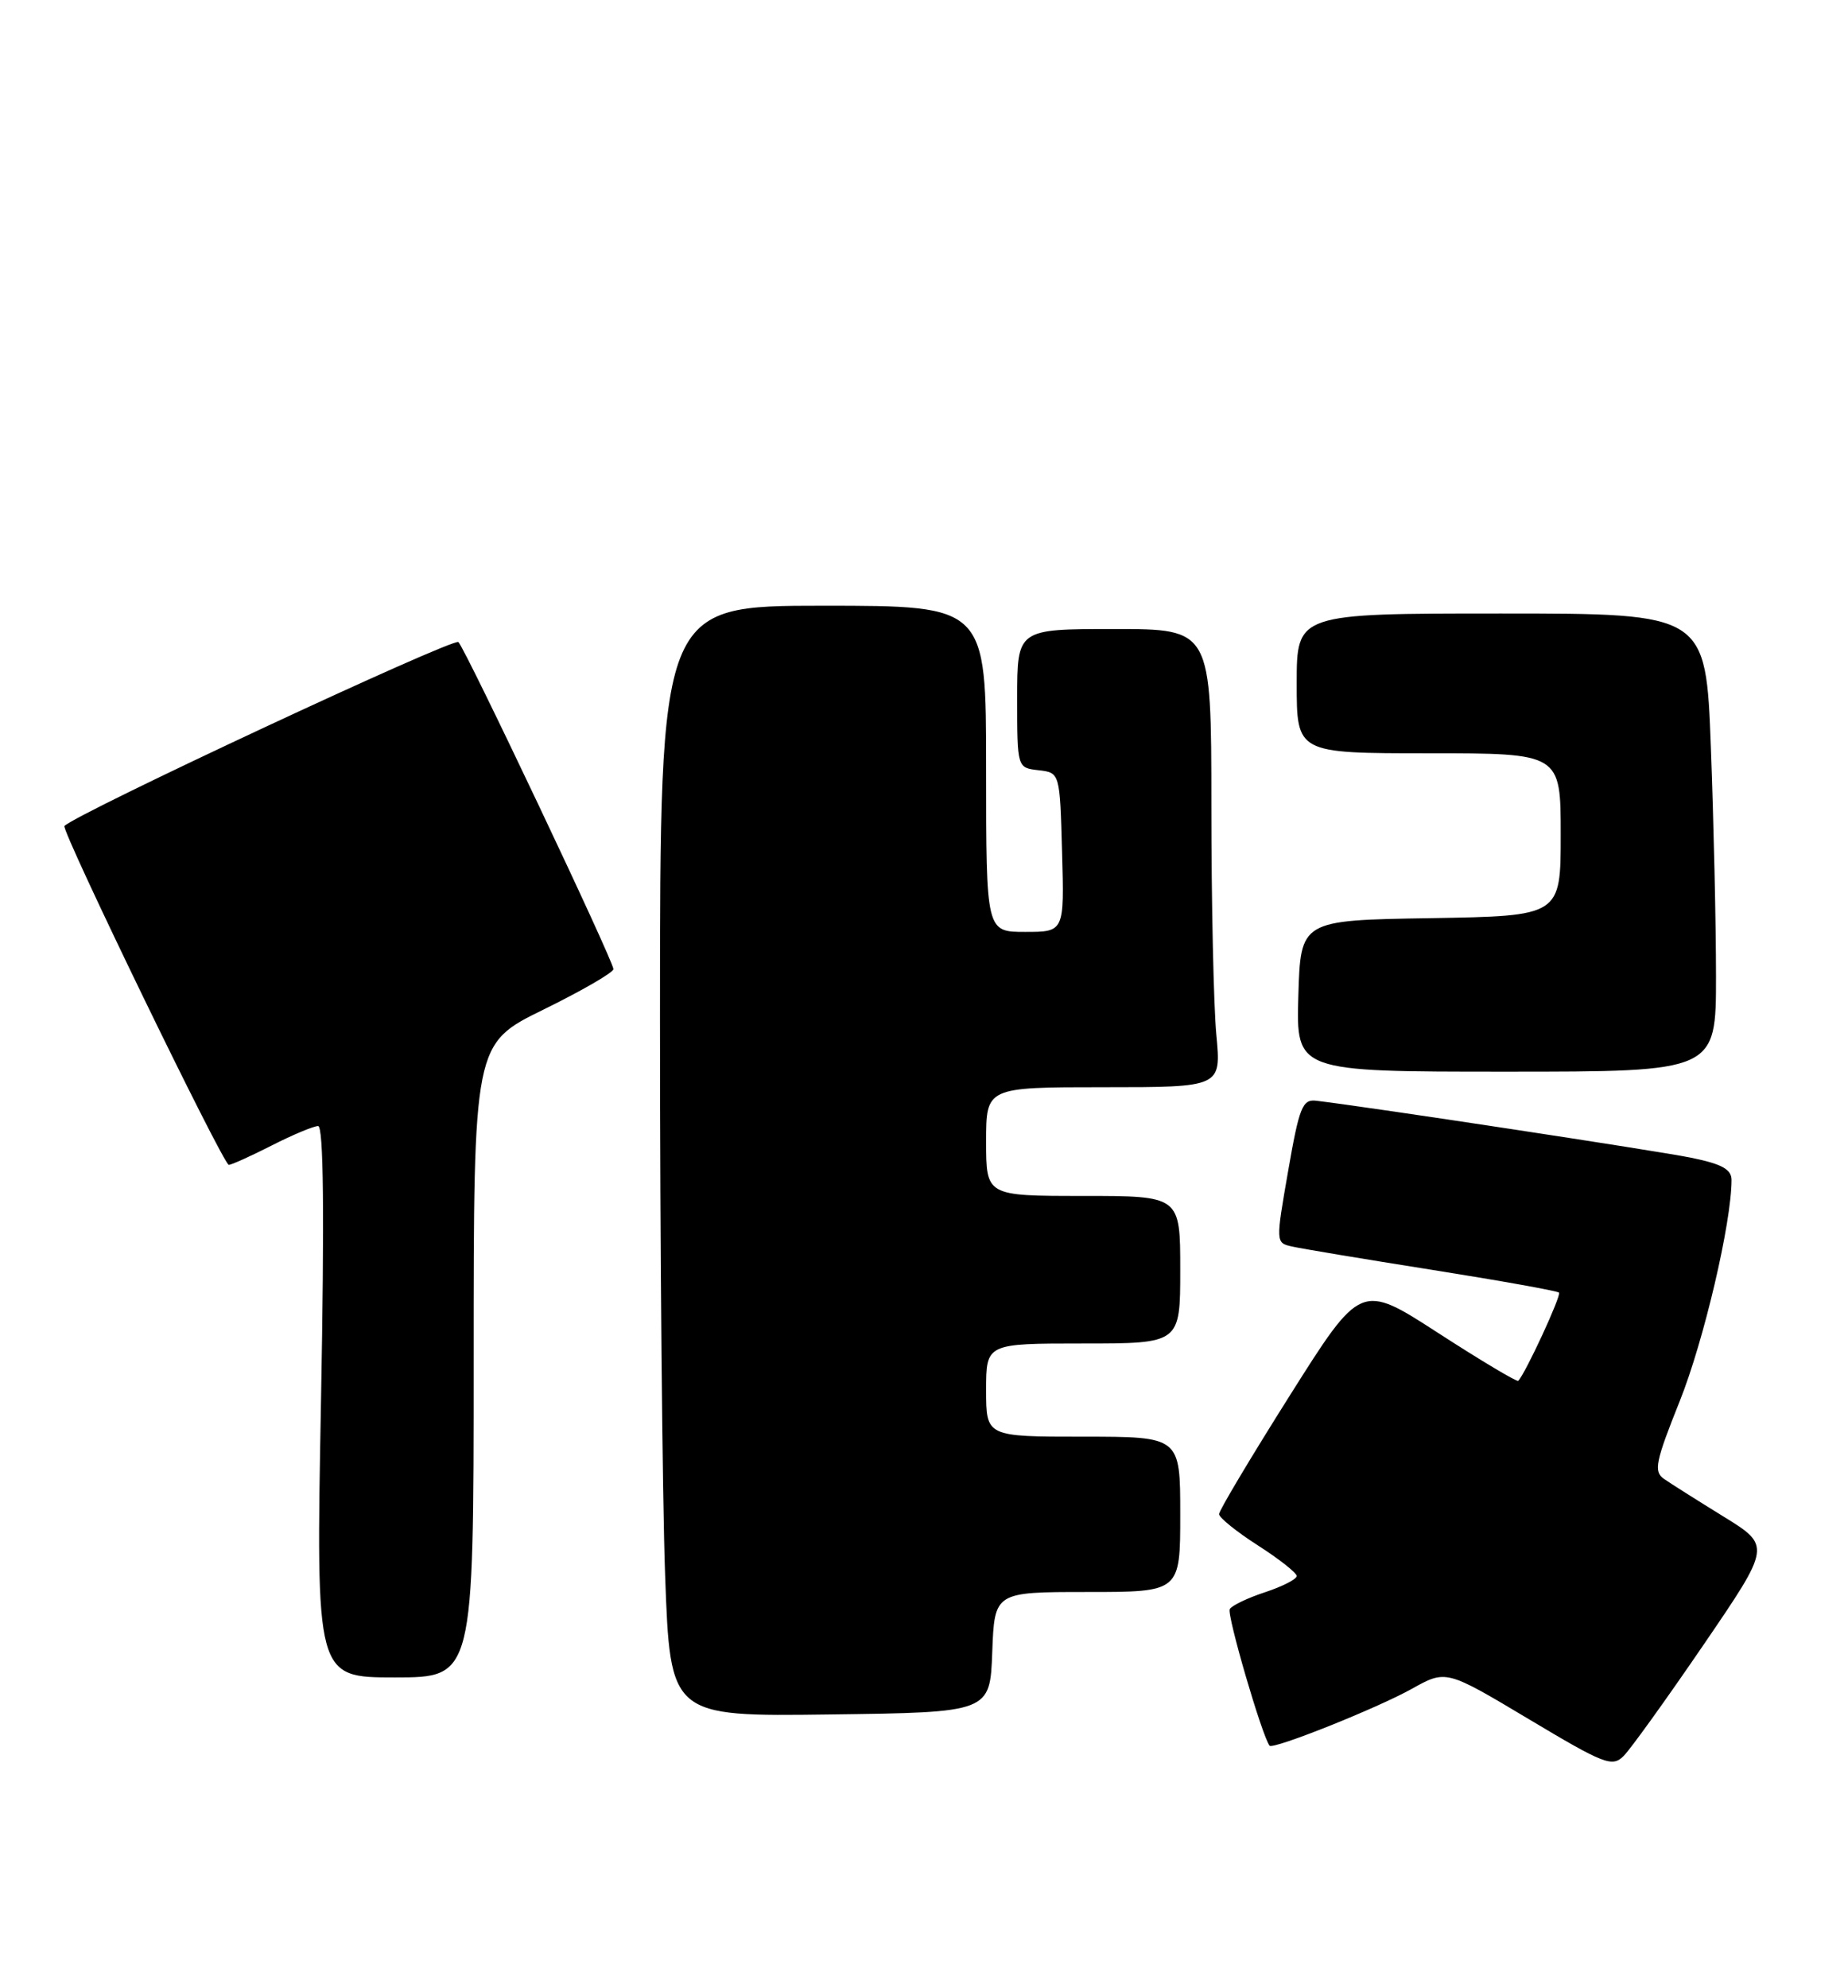 <?xml version="1.0" encoding="UTF-8" standalone="no"?>
<!DOCTYPE svg PUBLIC "-//W3C//DTD SVG 1.1//EN" "http://www.w3.org/Graphics/SVG/1.1/DTD/svg11.dtd" >
<svg xmlns="http://www.w3.org/2000/svg" xmlns:xlink="http://www.w3.org/1999/xlink" version="1.1" viewBox="0 0 238 256">
 <g >
 <path fill="currentColor"
d=" M 219.41 211.78 C 228.09 199.06 228.09 199.06 221.96 195.28 C 218.59 193.20 215.14 191.02 214.29 190.43 C 212.95 189.48 213.20 188.24 216.33 180.42 C 219.43 172.67 223.00 157.44 223.00 151.94 C 223.00 150.57 221.74 149.88 217.75 149.07 C 213.41 148.19 176.41 142.56 169.51 141.74 C 167.74 141.53 167.33 142.55 165.90 150.77 C 164.29 160.01 164.29 160.04 166.39 160.51 C 167.55 160.78 175.67 162.13 184.44 163.52 C 193.21 164.91 200.56 166.23 200.78 166.45 C 201.12 166.79 196.45 176.88 195.53 177.81 C 195.36 177.97 190.73 175.21 185.24 171.66 C 175.26 165.20 175.26 165.20 166.13 179.67 C 161.11 187.63 157.00 194.51 157.00 194.97 C 157.00 195.42 159.25 197.24 162.00 199.00 C 164.75 200.76 167.00 202.54 167.00 202.94 C 167.00 203.35 165.18 204.28 162.95 205.02 C 160.72 205.75 158.66 206.73 158.38 207.20 C 157.96 207.87 162.56 223.63 163.51 224.79 C 163.95 225.32 177.40 219.95 181.84 217.46 C 186.24 215.01 186.24 215.01 196.87 221.36 C 206.64 227.20 207.63 227.59 209.11 226.11 C 210.00 225.22 214.63 218.78 219.41 211.78 Z  M 127.79 212.75 C 128.08 205.00 128.08 205.00 140.04 205.00 C 152.00 205.00 152.00 205.00 152.00 195.00 C 152.00 185.00 152.00 185.00 139.50 185.00 C 127.00 185.00 127.00 185.00 127.00 179.00 C 127.00 173.00 127.00 173.00 139.50 173.00 C 152.00 173.00 152.00 173.00 152.00 163.50 C 152.00 154.00 152.00 154.00 139.50 154.00 C 127.00 154.00 127.00 154.00 127.00 147.00 C 127.00 140.00 127.00 140.00 142.14 140.00 C 157.29 140.00 157.29 140.00 156.65 133.25 C 156.30 129.54 156.01 116.26 156.01 103.75 C 156.00 81.00 156.00 81.00 143.50 81.00 C 131.00 81.00 131.00 81.00 131.00 89.93 C 131.00 98.87 131.00 98.87 133.75 99.18 C 136.50 99.50 136.50 99.50 136.78 109.75 C 137.07 120.00 137.07 120.00 132.03 120.00 C 127.00 120.00 127.00 120.00 127.00 99.00 C 127.00 78.00 127.00 78.00 106.00 78.00 C 85.00 78.00 85.00 78.00 85.00 131.34 C 85.00 160.68 85.30 192.86 85.66 202.86 C 86.32 221.04 86.32 221.04 106.91 220.77 C 127.50 220.50 127.50 220.50 127.79 212.75 Z  M 61.00 175.21 C 61.00 134.41 61.00 134.41 70.00 130.00 C 74.95 127.57 79.00 125.23 79.00 124.79 C 79.00 123.73 60.04 83.74 59.04 82.68 C 58.45 82.06 9.98 104.68 8.30 106.36 C 7.82 106.85 28.75 150.00 29.47 150.00 C 29.80 150.00 32.29 148.88 35.00 147.50 C 37.71 146.12 40.40 145.00 40.97 145.00 C 41.67 145.00 41.79 156.28 41.34 180.50 C 40.68 216.00 40.68 216.00 50.84 216.00 C 61.00 216.00 61.00 216.00 61.00 175.21 Z  M 221.00 125.75 C 221.00 119.01 220.70 105.74 220.34 96.25 C 219.69 79.00 219.69 79.00 193.34 79.00 C 167.00 79.00 167.00 79.00 167.00 88.00 C 167.00 97.00 167.00 97.00 184.00 97.00 C 201.00 97.00 201.00 97.00 201.00 107.48 C 201.00 117.95 201.00 117.95 184.25 118.23 C 167.50 118.50 167.50 118.50 167.21 128.25 C 166.93 138.00 166.93 138.00 193.96 138.00 C 221.00 138.00 221.00 138.00 221.00 125.75 Z "/>
</g>
</svg>